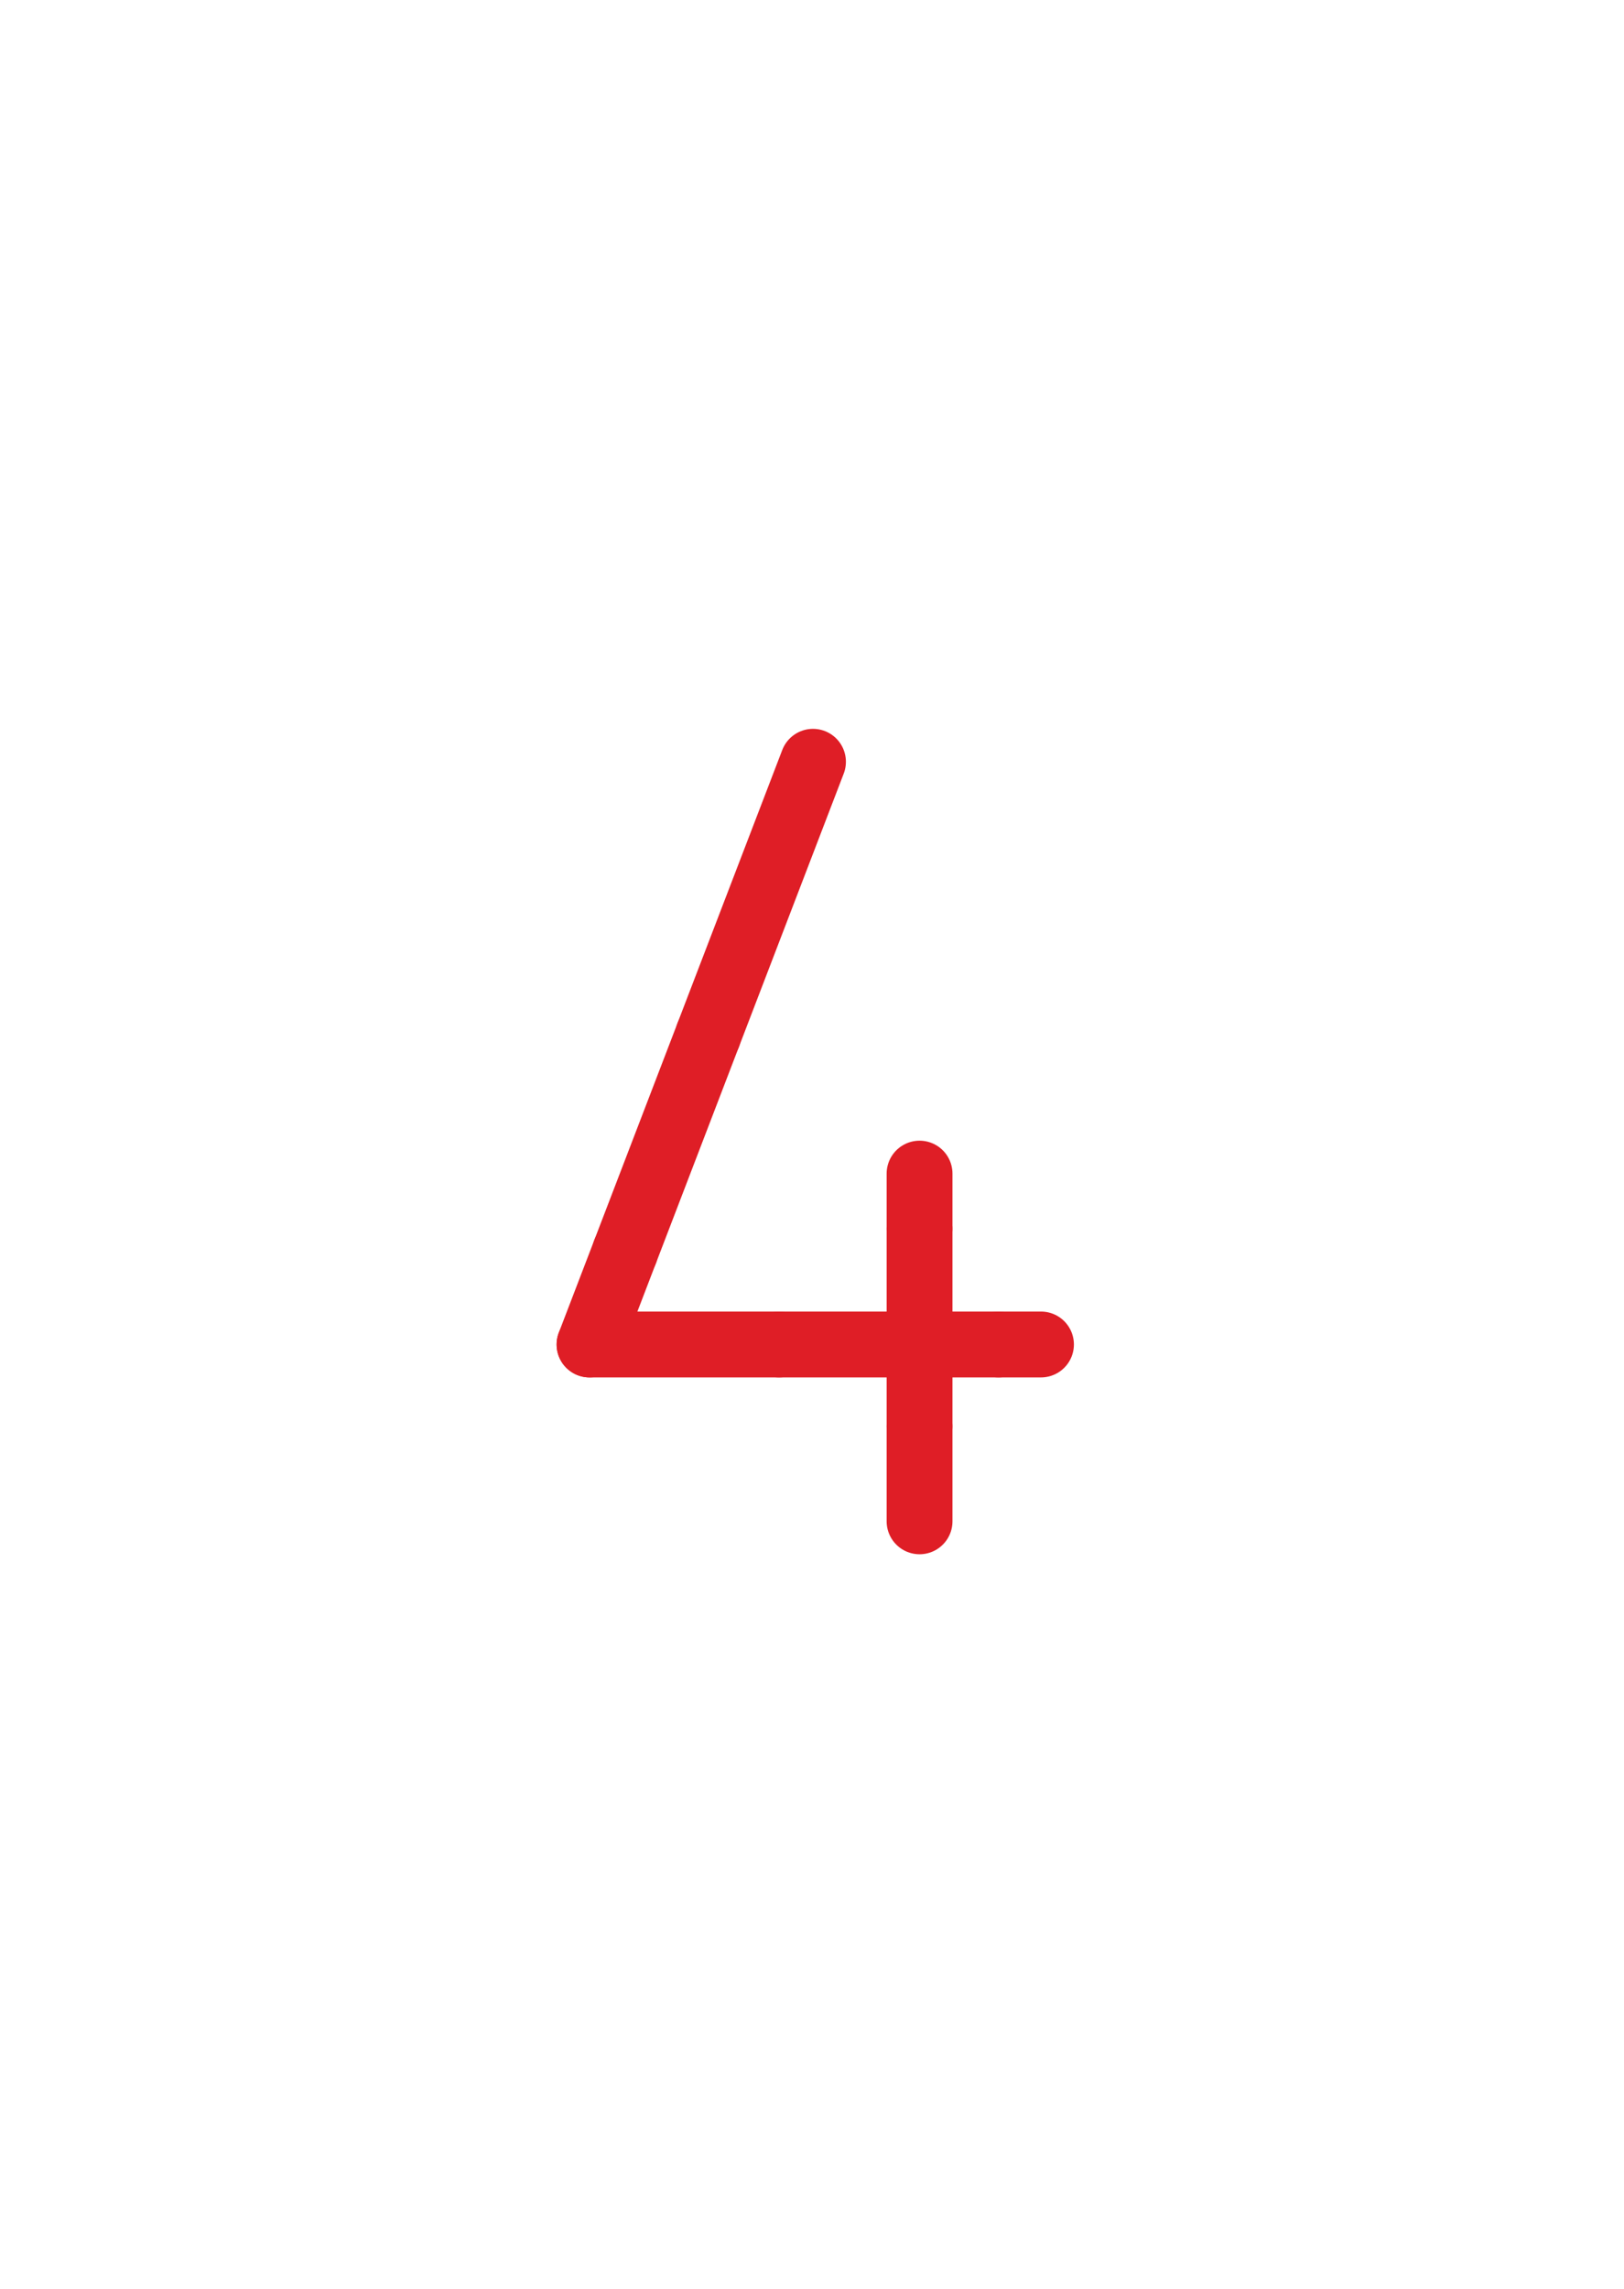<?xml version="1.0" encoding="utf-8"?>
<!-- Generator: Adobe Illustrator 16.0.0, SVG Export Plug-In . SVG Version: 6.00 Build 0)  -->
<!DOCTYPE svg PUBLIC "-//W3C//DTD SVG 1.1//EN" "http://www.w3.org/Graphics/SVG/1.1/DTD/svg11.dtd">
<svg version="1.1" id="Layer_1" xmlns="http://www.w3.org/2000/svg" xmlns:xlink="http://www.w3.org/1999/xlink" x="0px" y="0px"
	 width="222.021px" height="312.809px" viewBox="0 0 222.021 312.809" enable-background="new 0 0 222.021 312.809"
	 xml:space="preserve">
<line fill="none" stroke="#DF1E26" stroke-width="9" stroke-linecap="round" stroke-linejoin="round" stroke-miterlimit="10" x1="125.715" y1="194.904" x2="125.715" y2="207.883"/>
<line fill="none" stroke="#DF1E26" stroke-width="9" stroke-linecap="round" stroke-linejoin="round" stroke-miterlimit="10" x1="125.715" y1="167.904" x2="125.715" y2="194.904"/>
<line fill="none" stroke="#DF1E26" stroke-width="9" stroke-linecap="round" stroke-linejoin="round" stroke-miterlimit="10" x1="125.715" y1="160.371" x2="125.715" y2="167.904"/>
<line fill="none" stroke="#DF1E26" stroke-width="9" stroke-linecap="round" stroke-linejoin="round" stroke-miterlimit="10" x1="136.51" y1="183.719" x2="142.316" y2="183.719"/>
<line fill="none" stroke="#DF1E26" stroke-width="9" stroke-linecap="round" stroke-linejoin="round" stroke-miterlimit="10" x1="106.51" y1="183.719" x2="136.51" y2="183.719"/>
<line fill="none" stroke="#DF1E26" stroke-width="9" stroke-linecap="round" stroke-linejoin="round" stroke-miterlimit="10" x1="80.594" y1="183.719" x2="106.51" y2="183.719"/>
<line fill="none" stroke="#DF1E26" stroke-width="9" stroke-linecap="round" stroke-linejoin="round" stroke-miterlimit="10" x1="85.46" y1="171.035" x2="80.594" y2="183.719"/>
<line fill="none" stroke="#DF1E26" stroke-width="9" stroke-linecap="round" stroke-linejoin="round" stroke-miterlimit="10" x1="96.828" y1="141.41" x2="85.46" y2="171.035"/>
<line fill="none" stroke="#DF1E26" stroke-width="9" stroke-linecap="round" stroke-linejoin="round" stroke-miterlimit="10" x1="111.147" y1="104.095" x2="96.828" y2="141.41"/>
</svg>
